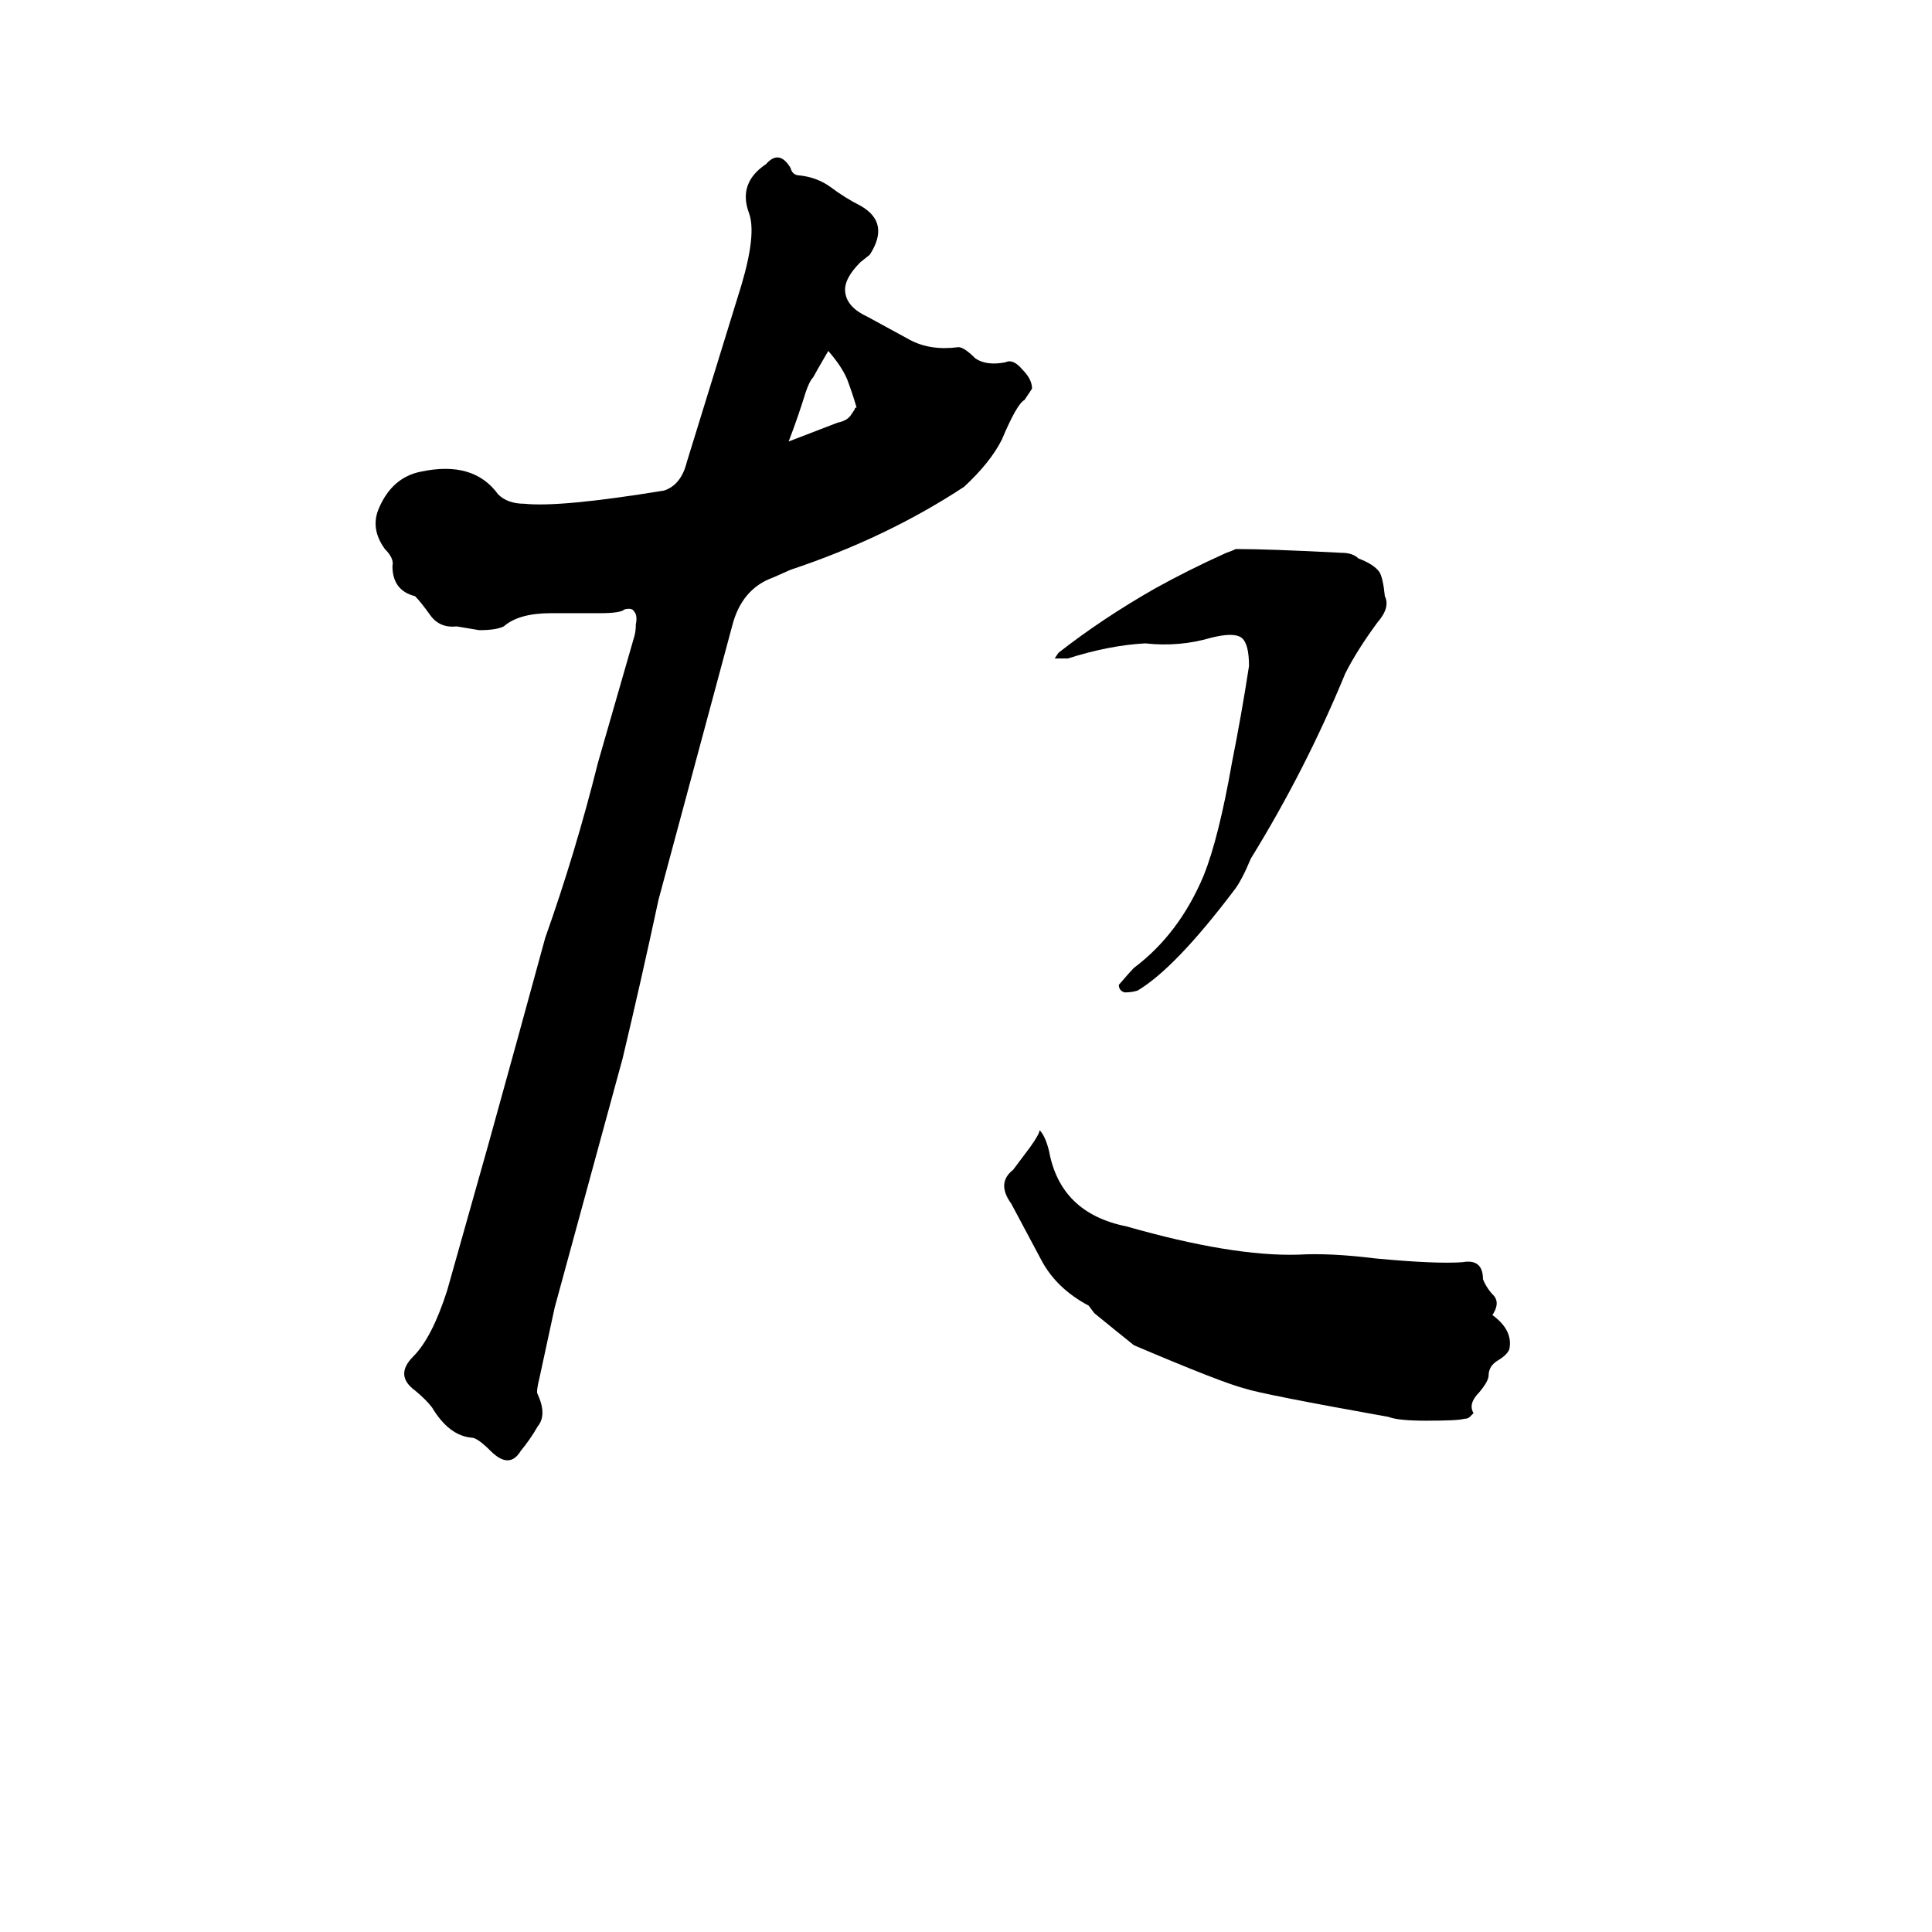 <svg xmlns="http://www.w3.org/2000/svg" viewBox="0 -800 1024 1024">
	<path fill="#000000" d="M260 -31Q253 -38 250 -38Q238 -39 229 -54Q226 -58 220 -63Q209 -71 219 -81Q229 -91 237 -116Q248 -155 259 -194Q274 -248 289 -303Q305 -348 317 -396L336 -462Q337 -465 337 -469Q338 -474 336 -476Q335 -478 331 -477Q329 -475 318 -475H292Q275 -475 267 -468Q263 -466 254 -466Q248 -467 242 -468Q233 -467 228 -474Q223 -481 220 -484Q208 -487 208 -500Q209 -504 204 -509Q196 -520 201 -531Q208 -547 223 -550Q251 -556 264 -538Q269 -533 278 -533Q297 -531 352 -540Q361 -543 364 -555L393 -649Q401 -676 397 -687Q391 -703 406 -713Q413 -721 419 -711Q420 -707 424 -707Q433 -706 440 -701Q448 -695 456 -691Q472 -682 461 -665L456 -661Q447 -652 448 -645Q449 -637 460 -632Q471 -626 482 -620Q493 -614 508 -616Q511 -616 517 -610Q523 -606 533 -608Q537 -610 542 -604Q547 -599 547 -594L543 -588Q539 -586 531 -567Q525 -555 511 -542Q470 -515 419 -498L410 -494Q393 -488 388 -468L349 -323Q340 -281 330 -239L294 -107L286 -70Q284 -62 285 -61Q290 -50 285 -44Q281 -37 276 -31Q270 -21 260 -31ZM756 -47Q741 -47 736 -49Q669 -61 660 -64Q648 -67 601 -87Q591 -95 580 -104L577 -108Q560 -117 552 -132Q544 -147 536 -162Q528 -173 537 -180L546 -192Q551 -199 551 -201Q554 -198 556 -190Q562 -157 597 -150Q653 -134 688 -135Q705 -136 729 -133Q761 -130 775 -131Q786 -133 786 -122Q788 -117 792 -113Q795 -109 791 -103Q802 -95 800 -85Q799 -82 794 -79Q789 -76 789 -71Q789 -68 784 -62Q778 -56 781 -51L779 -49Q778 -48 776 -48Q773 -47 756 -47ZM596 -274Q593 -275 593 -278Q599 -285 601 -287Q625 -305 638 -336Q646 -356 653 -396Q658 -421 662 -447Q662 -459 658 -462Q654 -465 642 -462Q625 -457 607 -459Q588 -458 566 -451H559L561 -454Q584 -472 612 -488Q630 -498 650 -507Q653 -508 655 -509Q673 -509 711 -507Q717 -507 720 -504Q728 -501 731 -497Q733 -494 734 -484Q737 -478 730 -470Q719 -455 713 -443Q692 -392 663 -345Q658 -333 654 -328Q623 -287 603 -275Q600 -274 596 -274ZM418 -566L444 -576Q449 -577 451 -580L453 -583Q453 -584 454 -584Q452 -591 449 -599Q446 -606 439 -614Q432 -602 431 -600Q429 -598 427 -592Q423 -579 418 -566Z"/>
</svg>